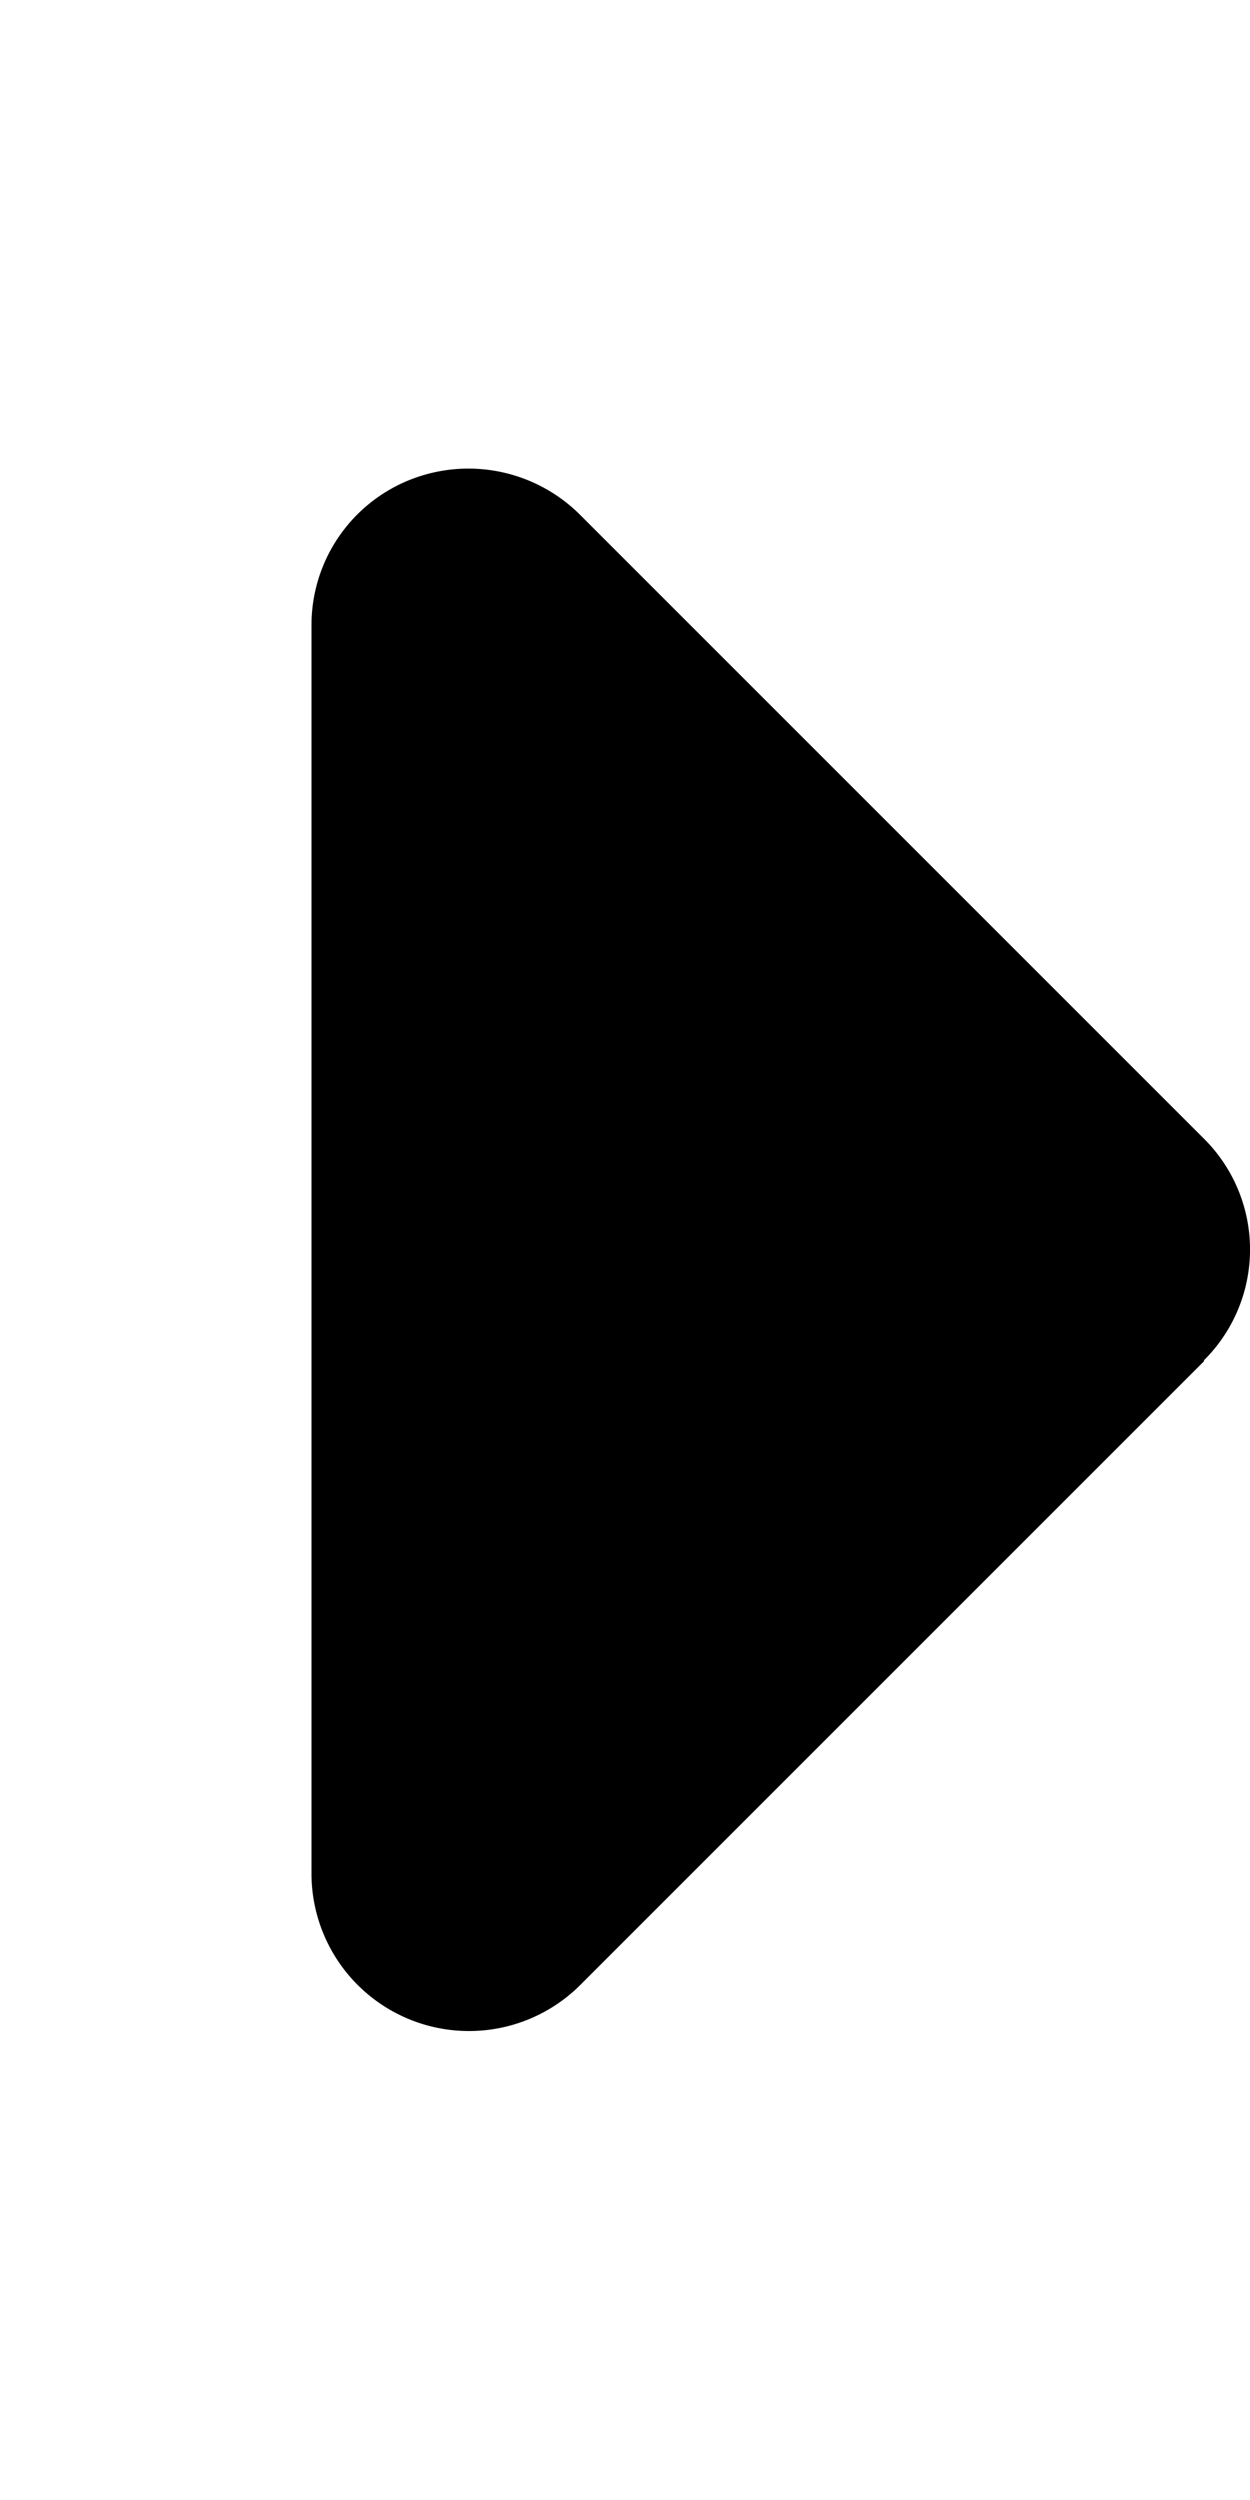 <svg xmlns="http://www.w3.org/2000/svg" width="5" height="10"><path d="M4.816 5.441a.625.625 0 000-.886l-2.5-2.5a.632.632 0 00-.683-.133.625.625 0 00-.387.578v5a.63.63 0 001.07.445l2.5-2.5zm0 0"/></svg>